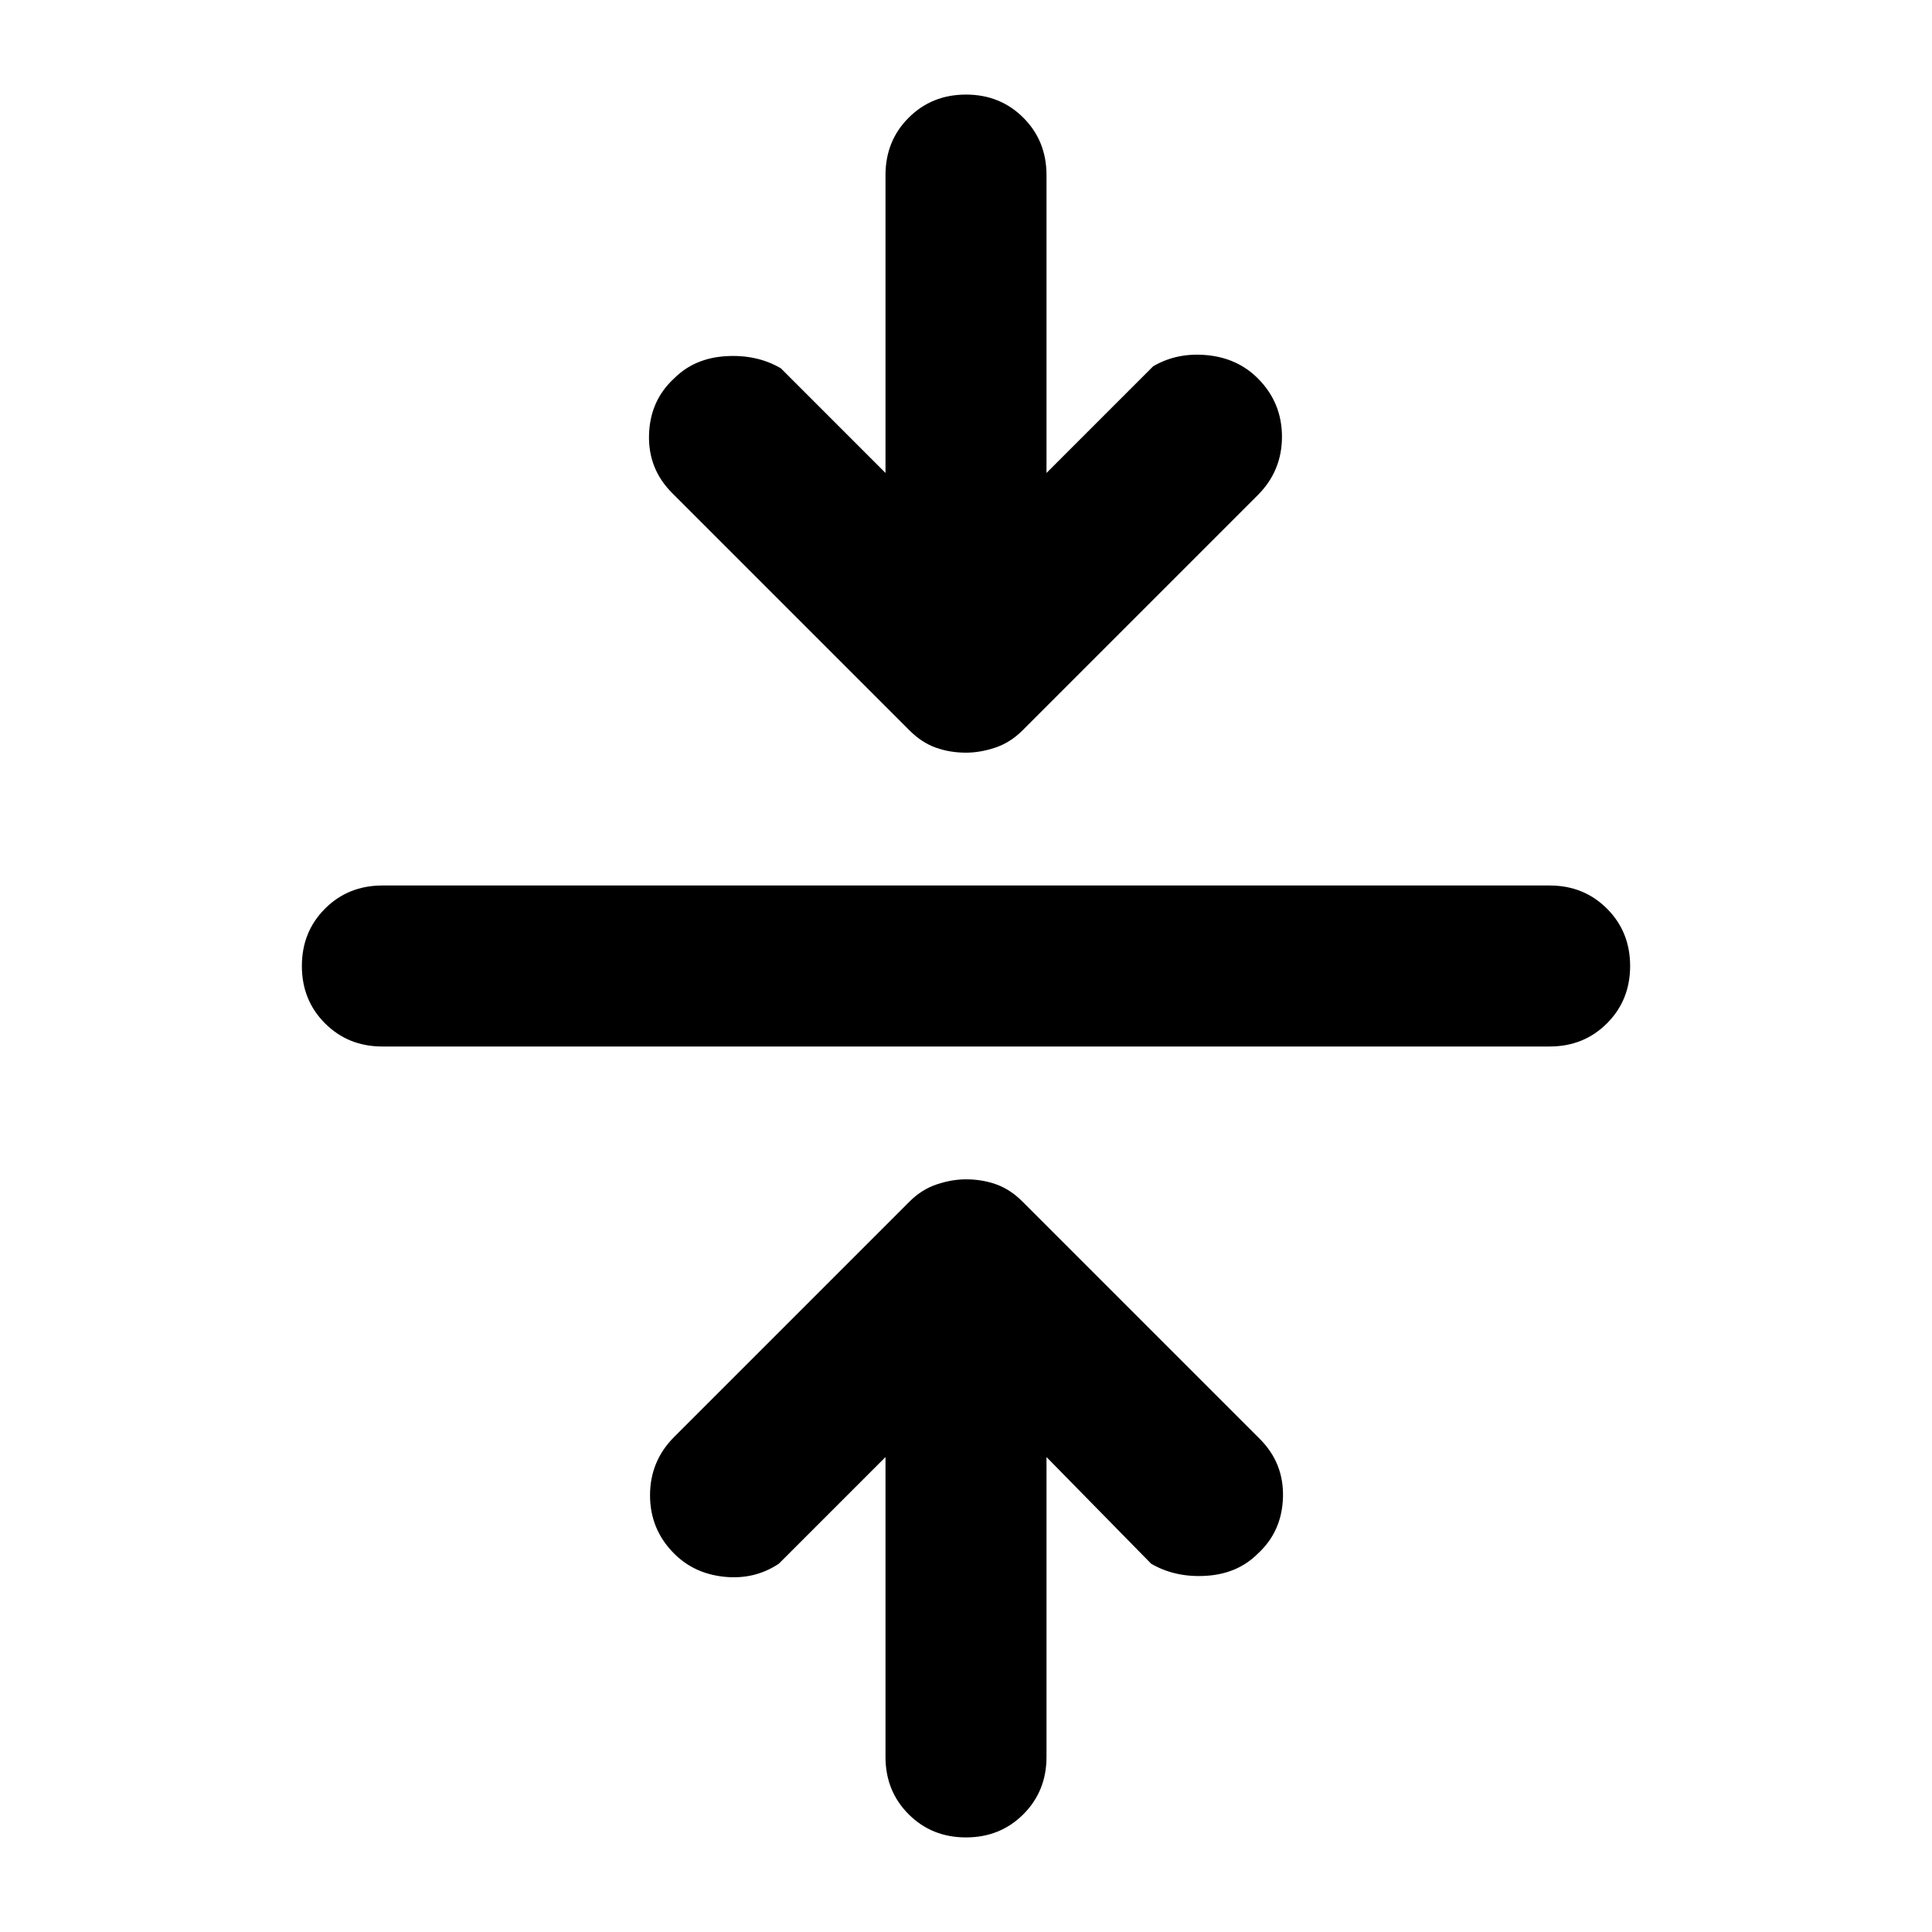 <svg xmlns="http://www.w3.org/2000/svg" height="48" width="48"><path d="M24 45.65Q23.15 45.65 22.575 45.075Q22 44.5 22 43.65V36.2L19.35 38.85Q18.75 39.25 18 39.175Q17.25 39.1 16.75 38.6Q16.15 38 16.15 37.15Q16.15 36.3 16.75 35.7L22.6 29.85Q22.9 29.55 23.275 29.425Q23.65 29.3 24 29.3Q24.4 29.3 24.75 29.425Q25.1 29.55 25.4 29.85L31.3 35.75Q31.9 36.35 31.875 37.2Q31.85 38.05 31.25 38.6Q30.75 39.1 29.975 39.15Q29.2 39.2 28.6 38.85L26 36.2V43.65Q26 44.5 25.425 45.075Q24.85 45.65 24 45.65ZM9.5 26Q8.65 26 8.075 25.425Q7.5 24.85 7.5 24Q7.5 23.15 8.075 22.575Q8.65 22 9.5 22H38.5Q39.35 22 39.925 22.575Q40.5 23.15 40.5 24Q40.5 24.85 39.925 25.425Q39.35 26 38.5 26ZM24 18.7Q23.6 18.7 23.25 18.575Q22.9 18.45 22.6 18.15L16.7 12.25Q16.1 11.65 16.125 10.8Q16.15 9.95 16.75 9.4Q17.25 8.9 18.025 8.85Q18.8 8.8 19.4 9.15L22 11.75V4.35Q22 3.5 22.575 2.925Q23.15 2.35 24 2.35Q24.85 2.35 25.425 2.925Q26 3.5 26 4.35V11.75L28.65 9.1Q29.25 8.75 30 8.825Q30.75 8.9 31.25 9.4Q31.85 10 31.85 10.85Q31.85 11.7 31.25 12.3L25.4 18.15Q25.1 18.45 24.725 18.575Q24.35 18.7 24 18.7Z"/></svg>